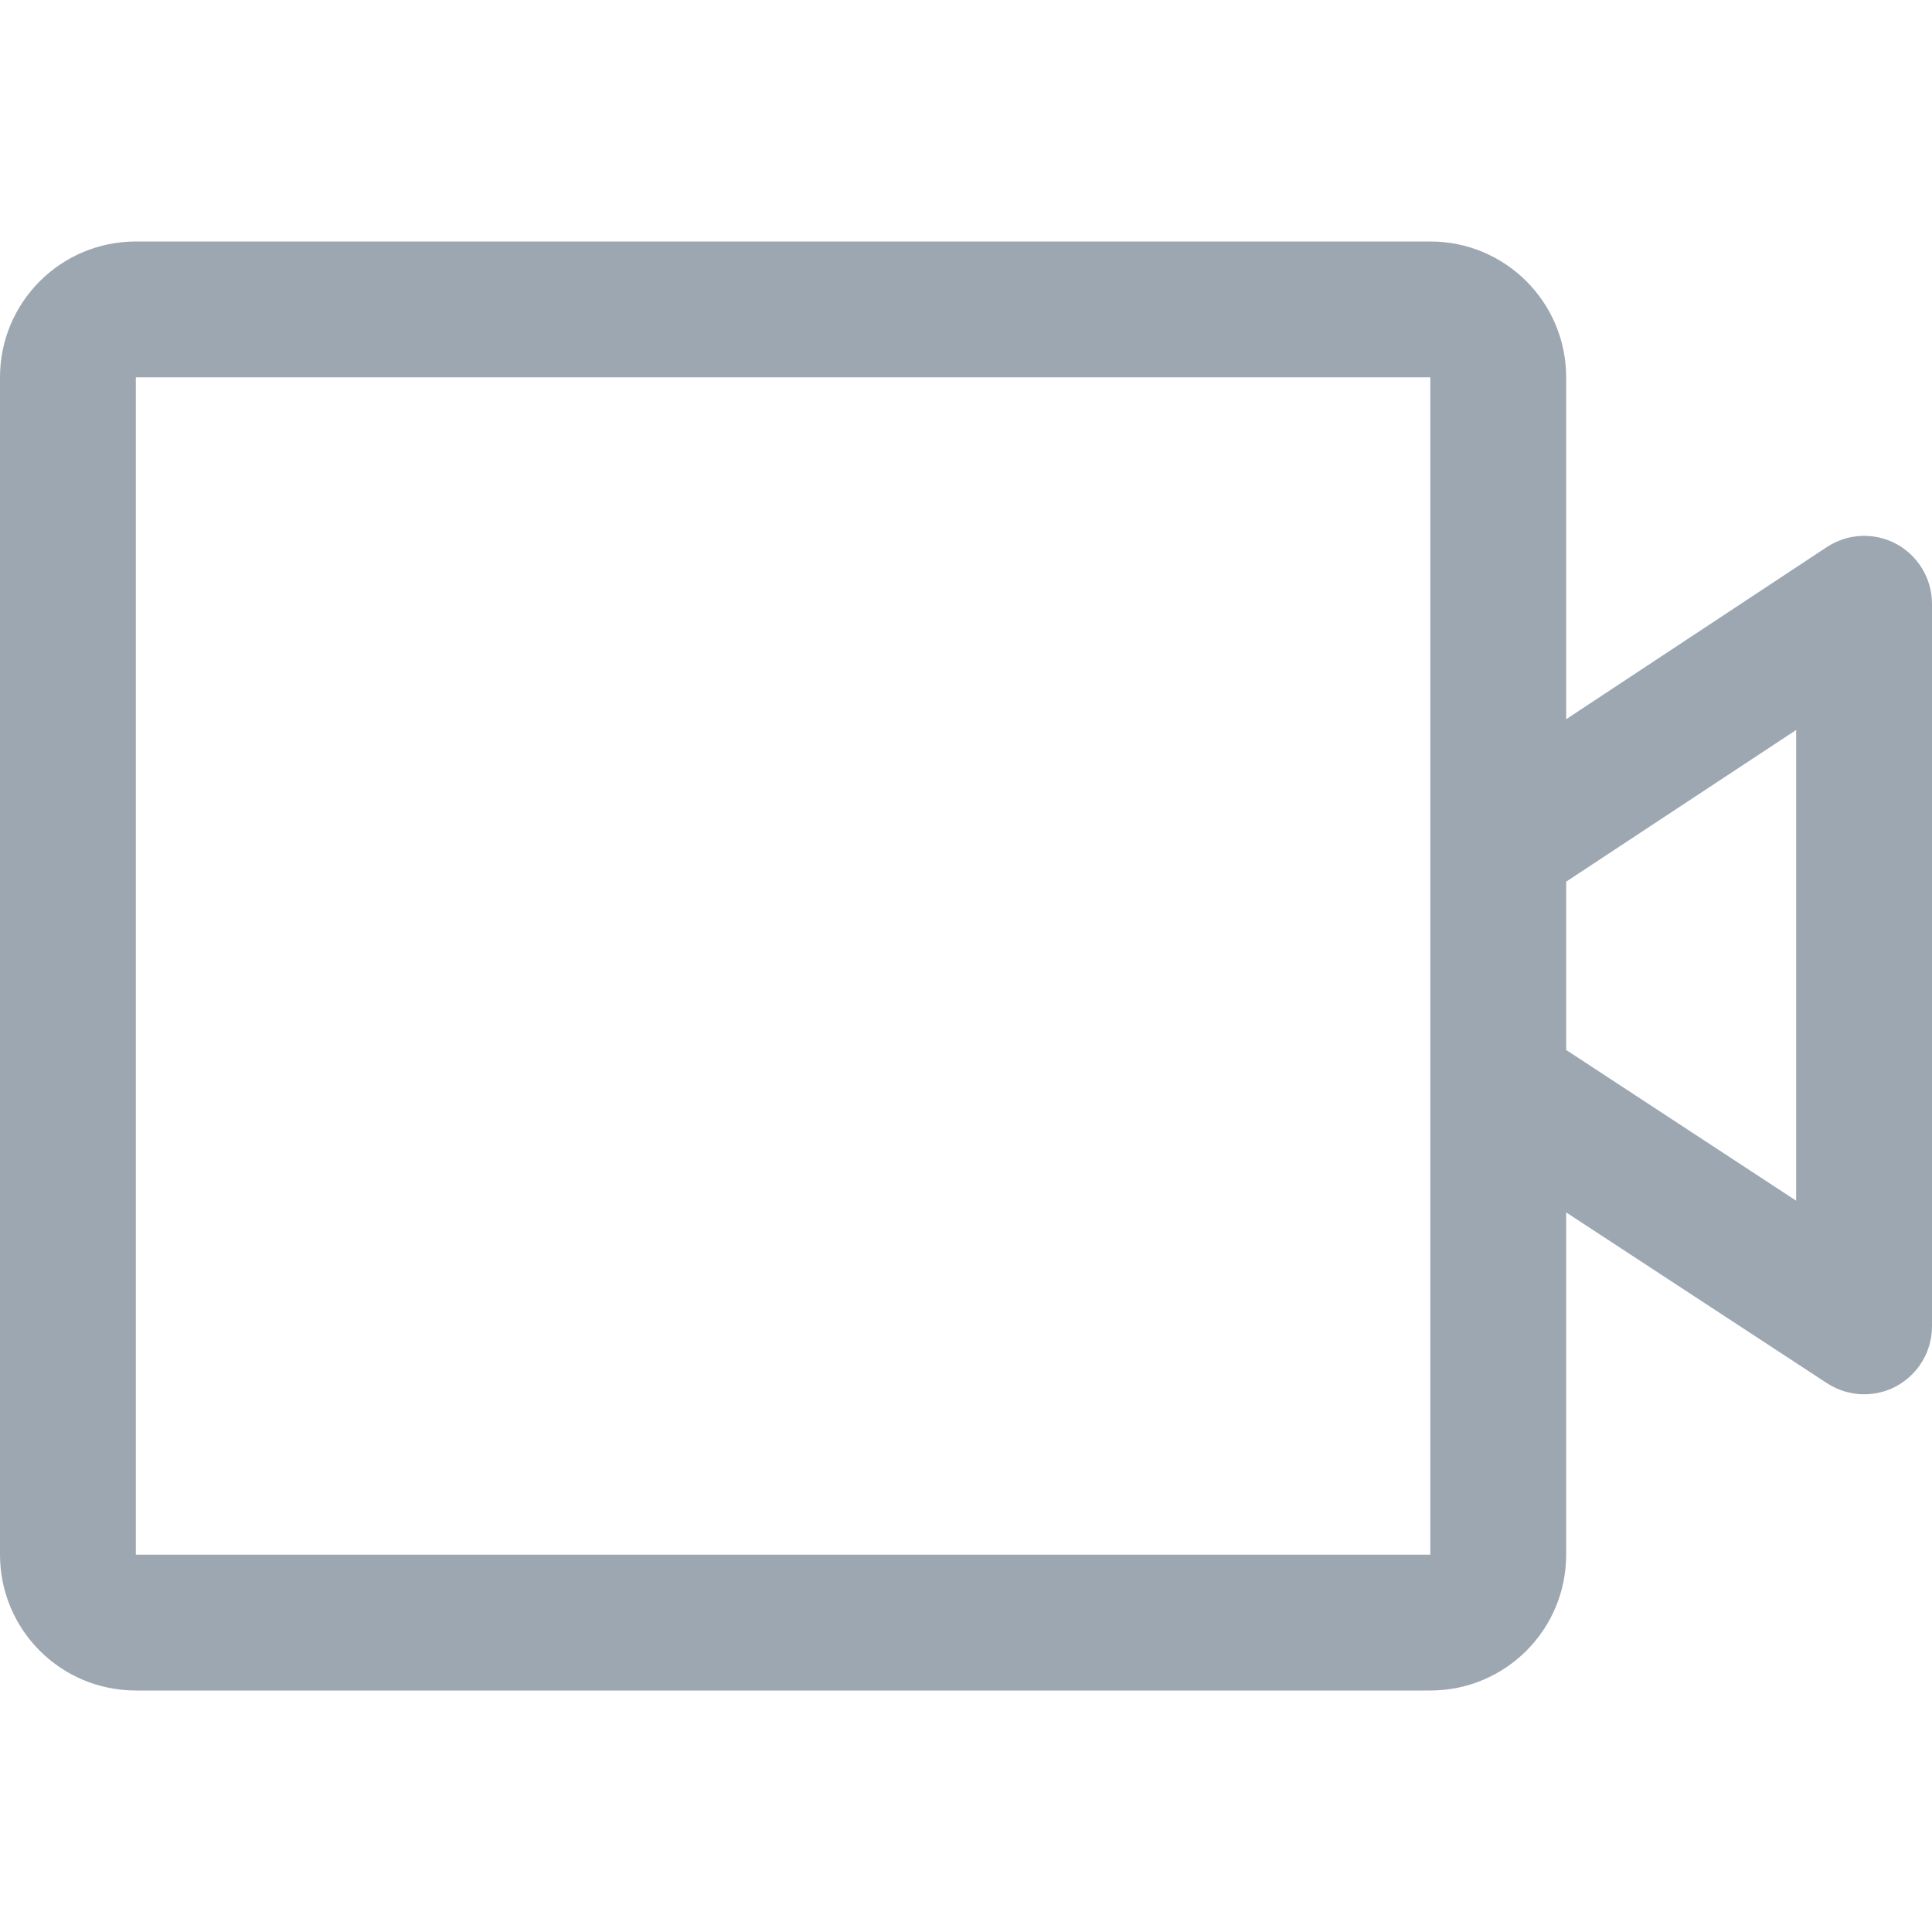 <?xml version="1.0" encoding="utf-8"?>
<!-- Generator: Adobe Illustrator 22.0.0, SVG Export Plug-In . SVG Version: 6.00 Build 0)  -->
<svg version="1.1" id="图层_1" xmlns="http://www.w3.org/2000/svg" xmlns:xlink="http://www.w3.org/1999/xlink" x="0px" y="0px"
	 viewBox="0 0 1024 1024" style="enable-background:new 0 0 1024 1024;" xml:space="preserve">
<style type="text/css">
	.st0{fill:#9DA7B2;}
	.st1{fill:none;stroke:#9DA7B2;stroke-width:72;stroke-linecap:round;stroke-linejoin:round;stroke-miterlimit:10;}
	.st2{fill:none;}
</style>
<path class="st0" d="M1005.1,288.3c-11.7-6.3-25.8-5.6-36.9,1.7l-138.1,91.2V200c0-39.8-32.2-72-72-72H72c-39.8,0-72,32.2-72,72v624
	c0,39.8,32.2,72,72,72h686.1c39.8,0,72-32.2,72-72V642.6l138.2,90.5c6,3.9,12.8,5.9,19.7,5.9c5.9,0,11.8-1.4,17.1-4.3
	c11.6-6.3,18.9-18.4,18.9-31.7V320C1024,306.8,1016.7,294.6,1005.1,288.3z M72,824V200h686.1v247.6c0,0.1,0,0.1,0,0.2v128.7
	c0,0,0,0,0,0V824H72z M952,636.4l-121.9-79.9v-89.2L952,386.9V636.4z"/>
</svg>
